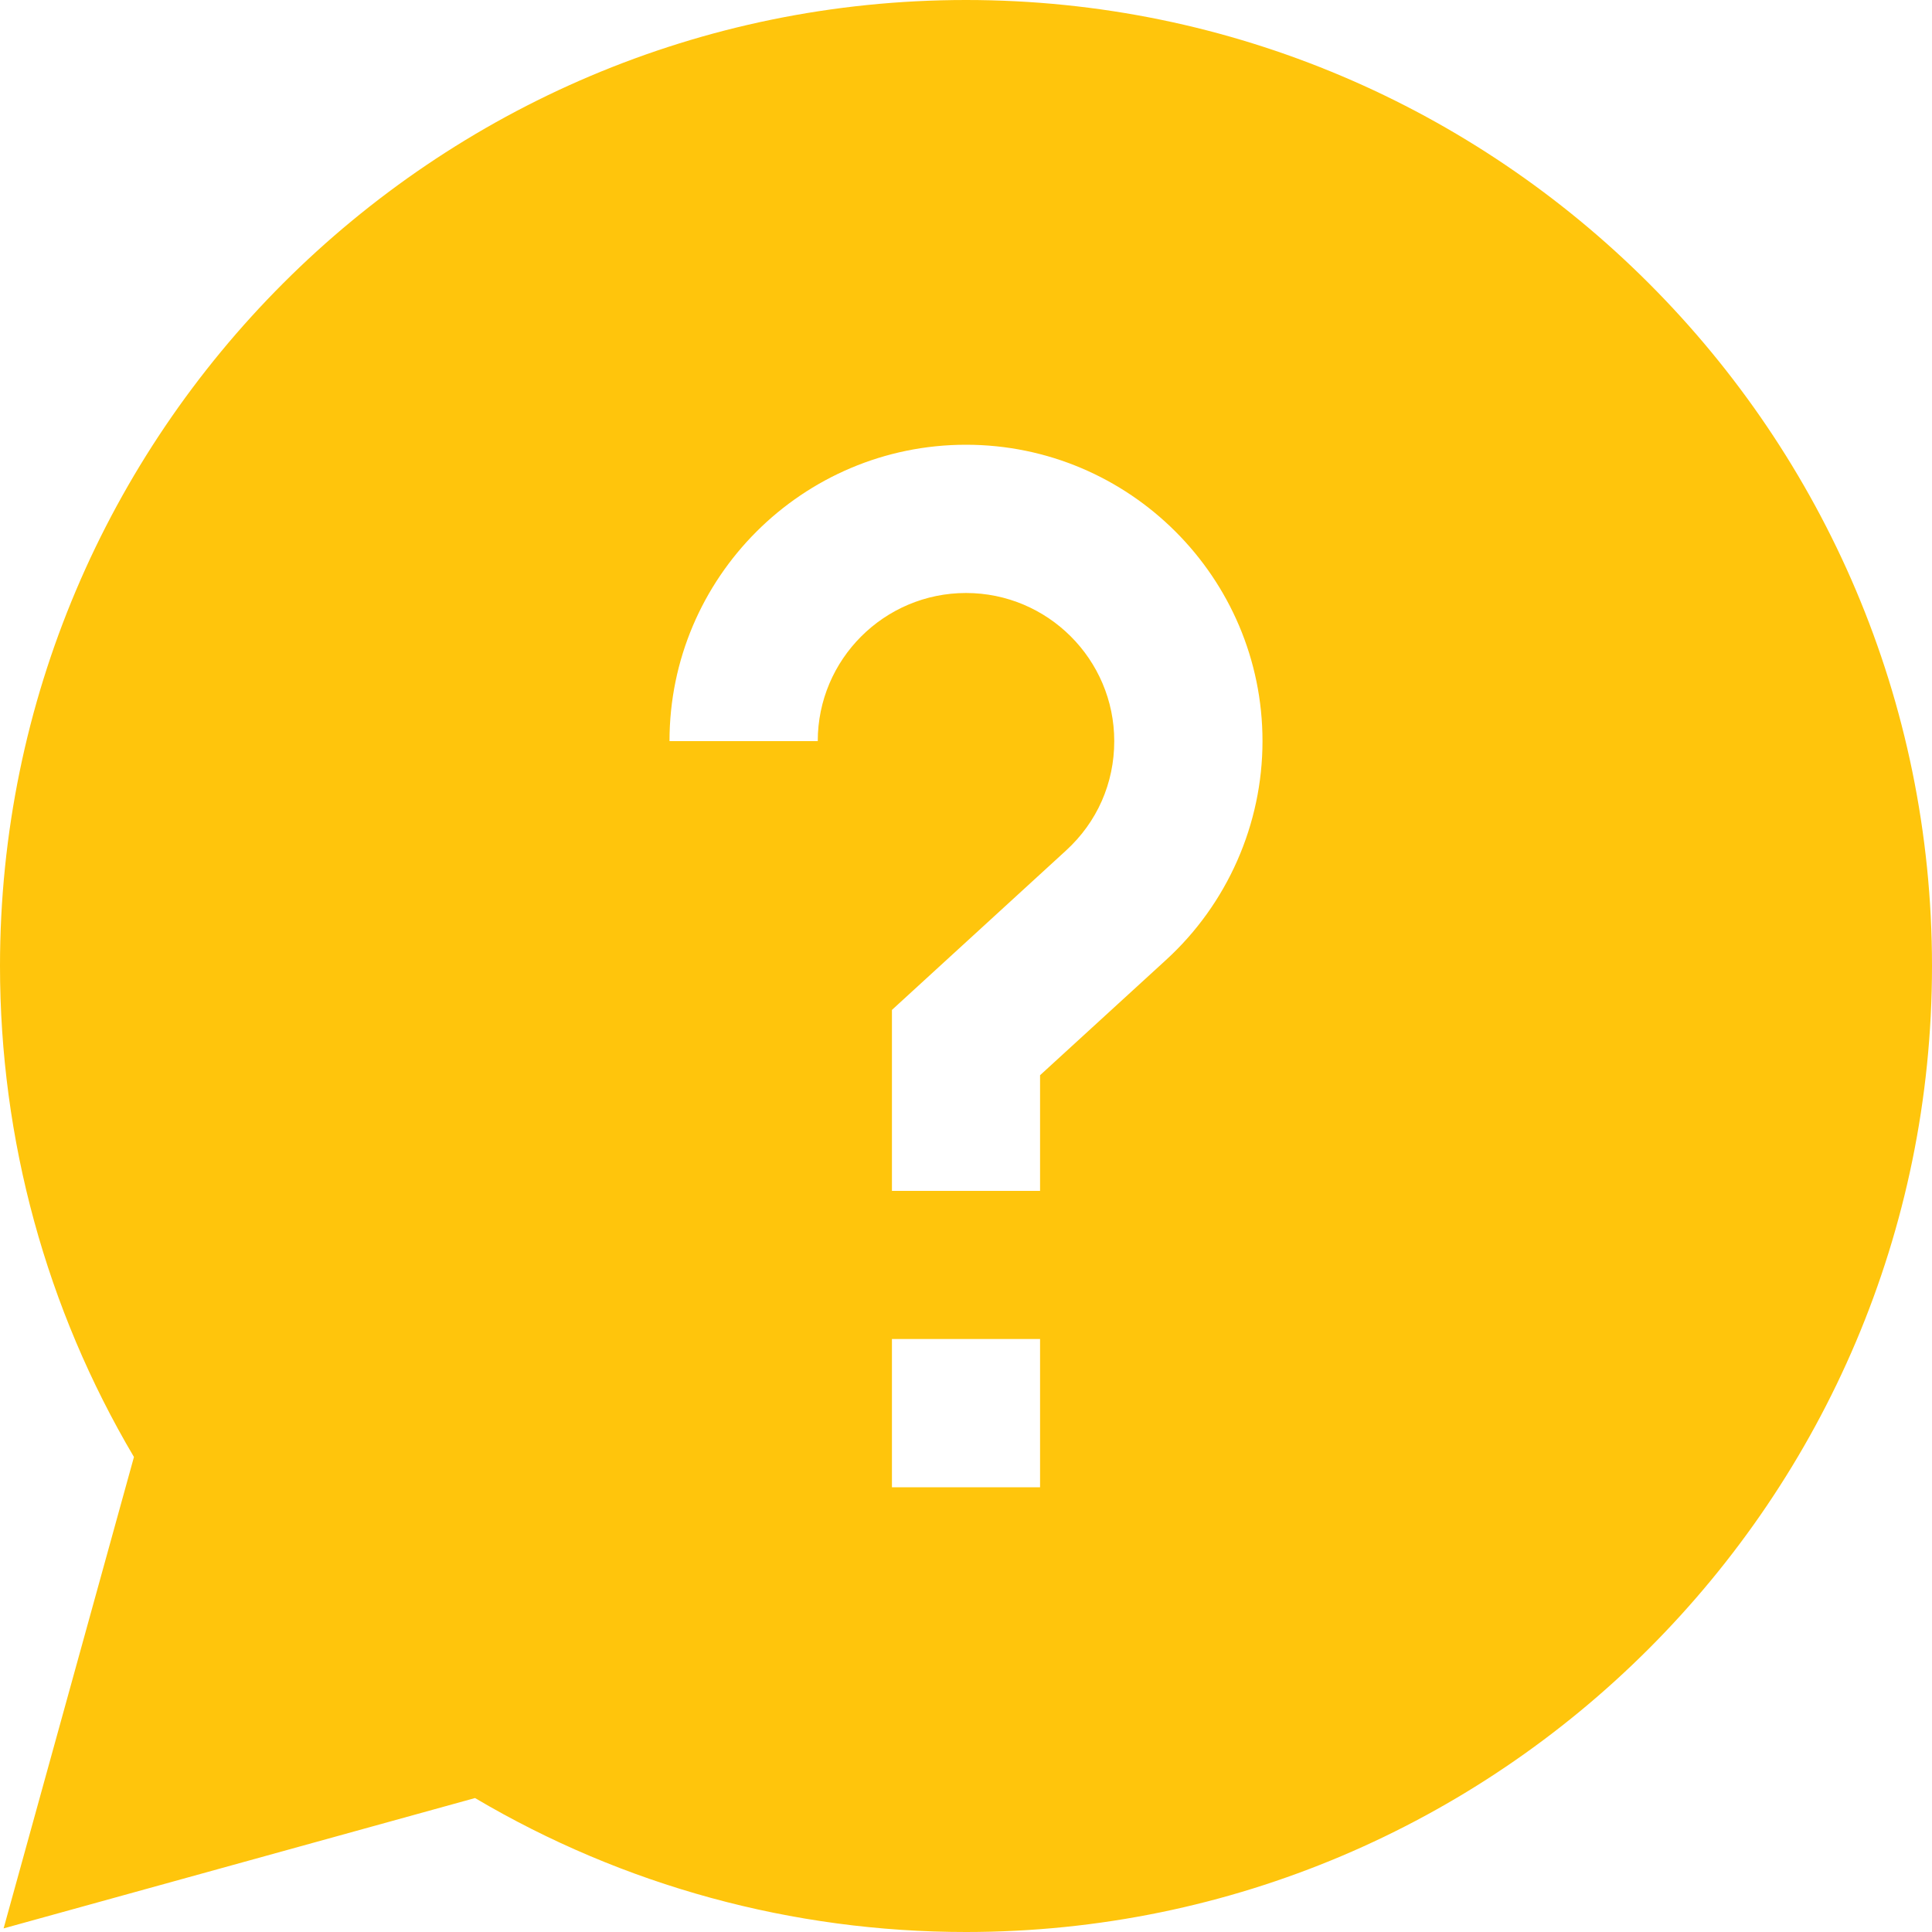 <svg width="15" height="15" viewBox="0 0 15 15" fill="none" xmlns="http://www.w3.org/2000/svg">
<path d="M15 7.5C15 3.364 11.636 0 7.5 0C3.364 0 0 3.364 0 7.5C0 8.848 0.359 10.16 1.04 11.312L0.028 14.972L3.688 13.96C4.84 14.641 6.152 15 7.5 15C11.636 15 15 11.636 15 7.5ZM6.349 5.754H5.198C5.198 4.485 6.231 3.453 7.5 3.453C8.769 3.453 9.802 4.485 9.802 5.754C9.802 6.399 9.529 7.018 9.053 7.453L8.075 8.348V9.246H6.925V7.841L8.276 6.604C8.518 6.383 8.651 6.081 8.651 5.754C8.651 5.12 8.135 4.604 7.5 4.604C6.865 4.604 6.349 5.12 6.349 5.754ZM6.925 10.396H8.075V11.547H6.925V10.396Z" fill="#FFC50C"/>
</svg>
